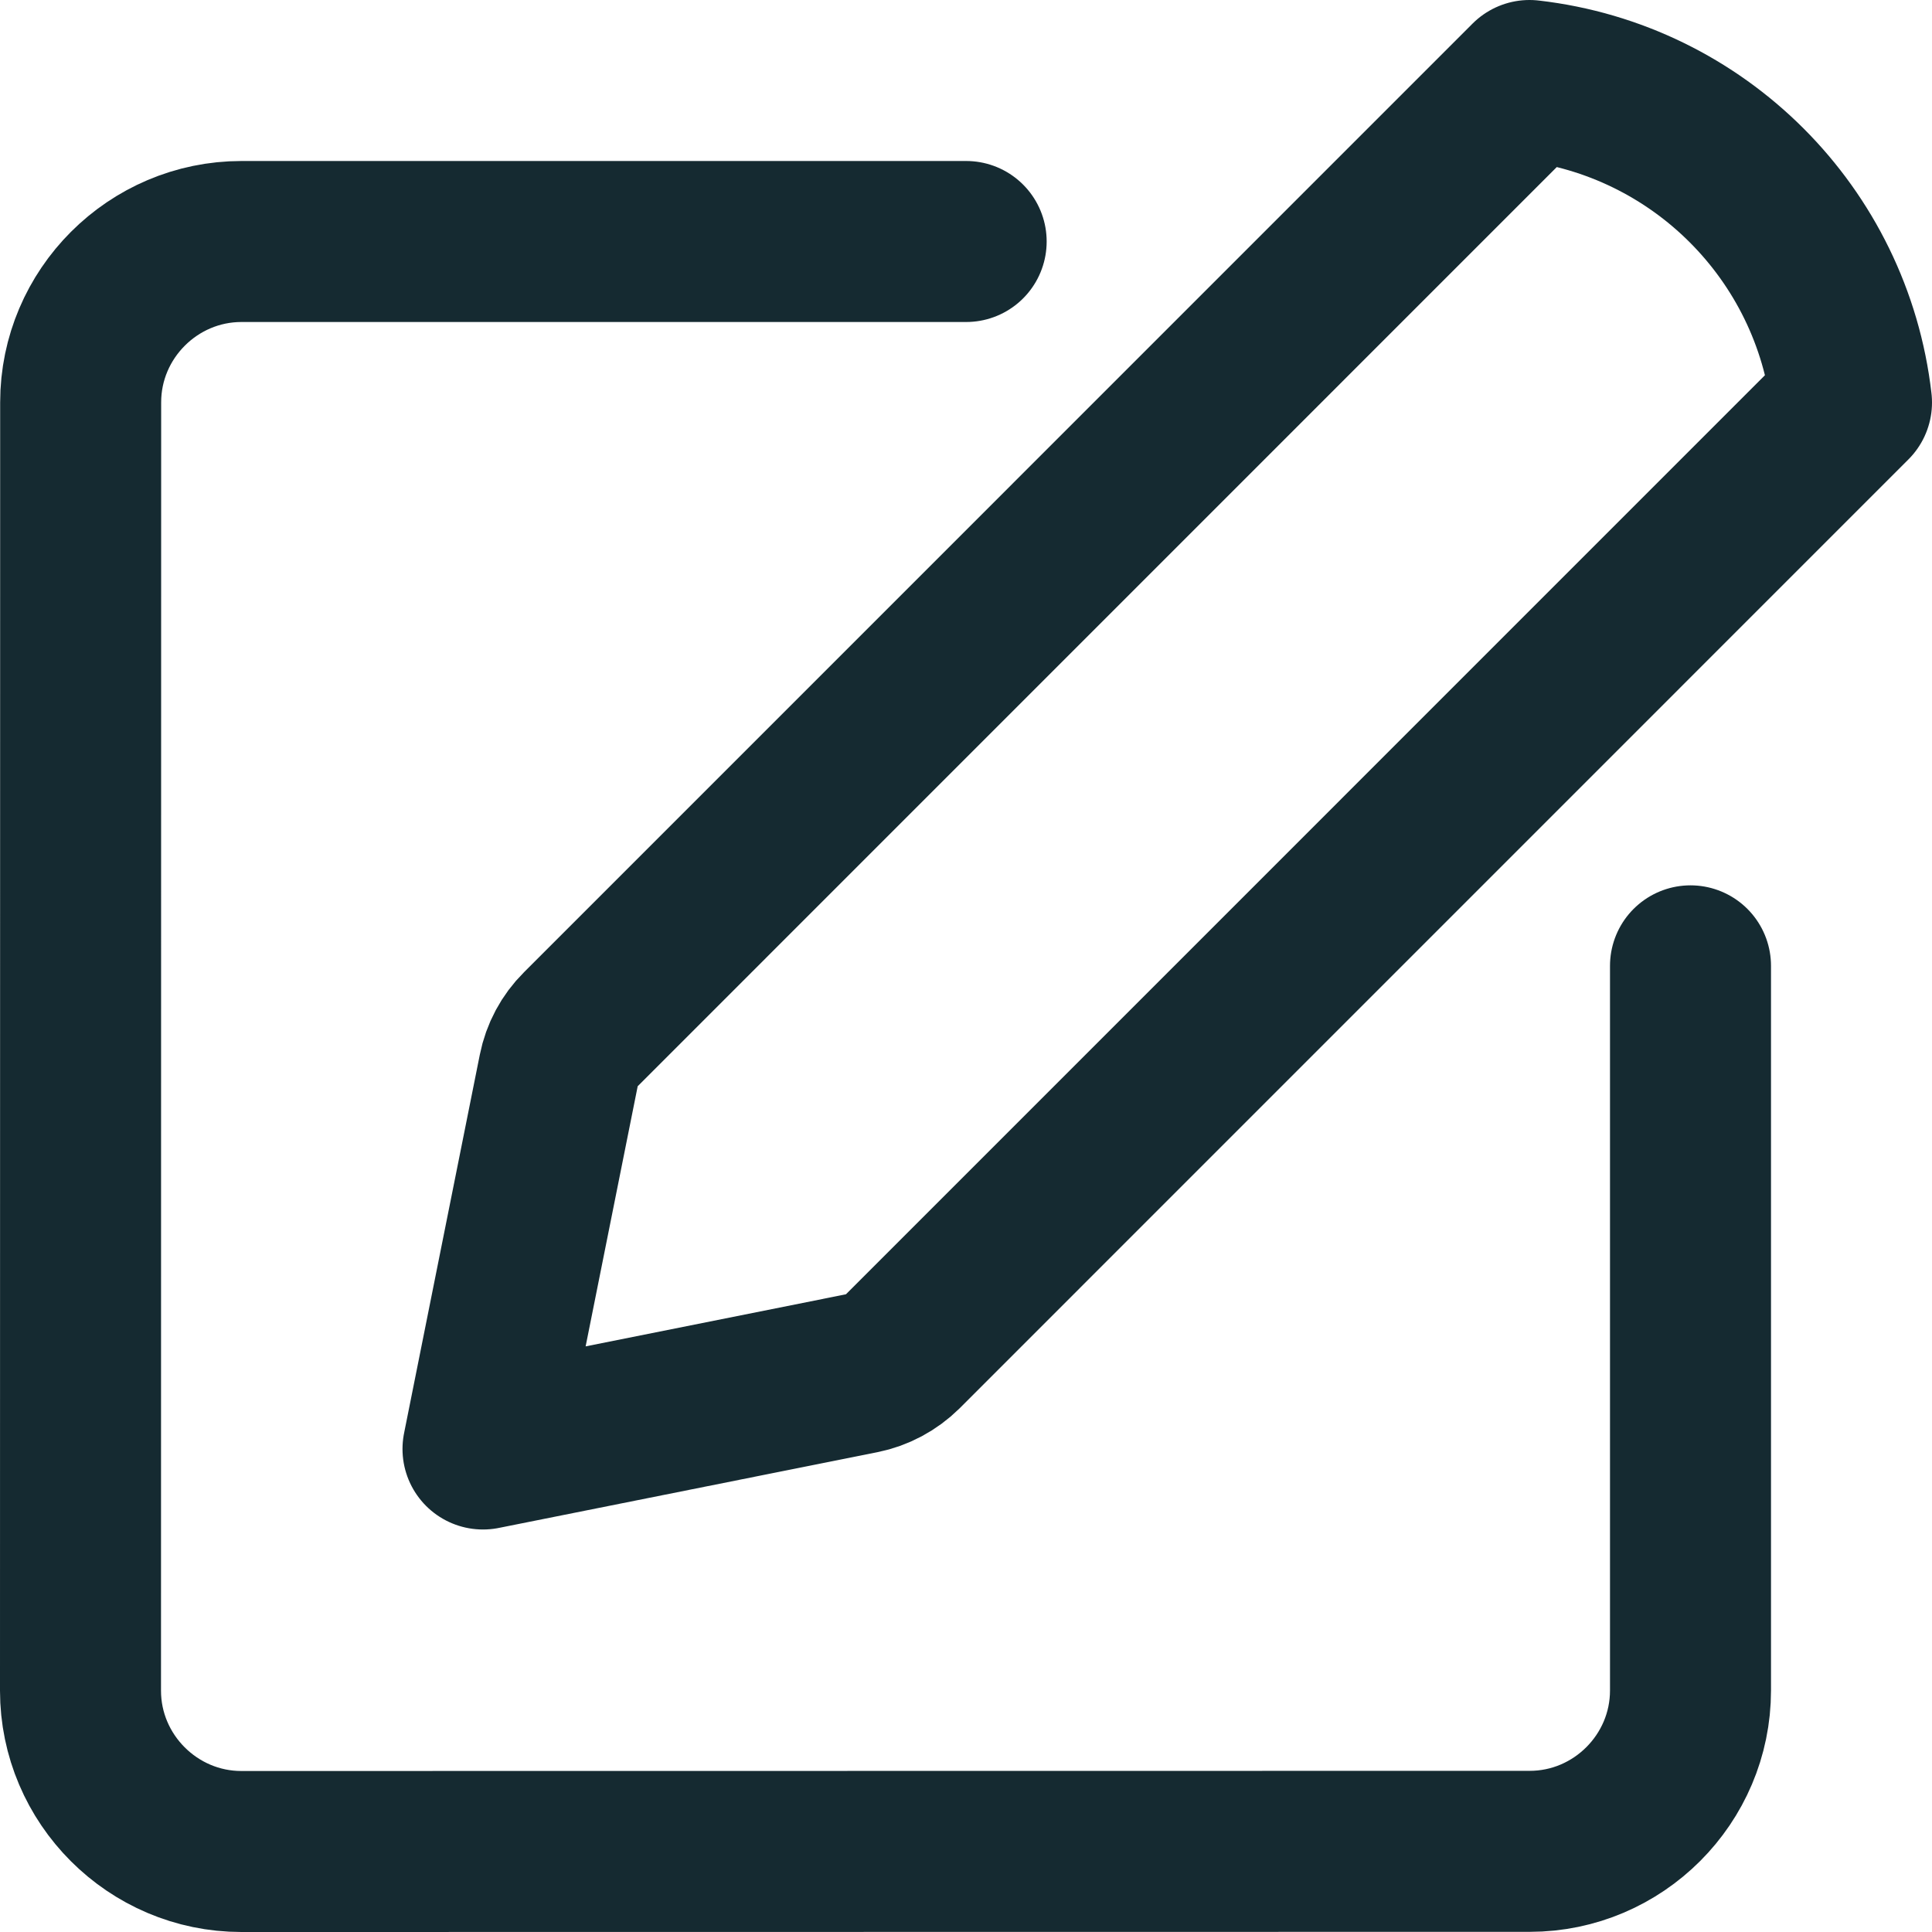 <?xml version="1.0" encoding="utf-8"?>
<!-- Generator: Adobe Illustrator 16.0.0, SVG Export Plug-In . SVG Version: 6.00 Build 0)  -->
<!DOCTYPE svg PUBLIC "-//W3C//DTD SVG 1.1//EN" "http://www.w3.org/Graphics/SVG/1.1/DTD/svg11.dtd">
<svg version="1.1" id="Layer_1" xmlns="http://www.w3.org/2000/svg" xmlns:xlink="http://www.w3.org/1999/xlink" x="0px" y="0px"
	 width="24px" height="24px" viewBox="0 0 24 24" enable-background="new 0 0 24 24" xml:space="preserve">
<g>
	<defs>
		<rect id="SVGID_1_" width="24" height="24"/>
	</defs>
	<clipPath id="SVGID_2_">
		<use xlink:href="#SVGID_1_"  overflow="visible"/>
	</clipPath>
	
		<path clip-path="url(#SVGID_2_)" fill="none" stroke="#152A31" stroke-width="2" stroke-linecap="round" stroke-linejoin="round" stroke-miterlimit="10" d="
		M21,11.998V21c0,1.098-0.898,1.998-1.998,1.998L2.998,23C1.899,23,1,22.1,1,21.002L1.002,4.998C1.002,3.899,1.901,3,3,3h9.002"/>
	
		<path clip-path="url(#SVGID_2_)" fill="none" stroke="#152A31" stroke-width="2" stroke-linecap="round" stroke-linejoin="round" stroke-miterlimit="10" d="
		M6,18l4.703-0.941c0.194-0.039,0.372-0.135,0.512-0.273L23,5c-0.242-2.101-1.898-3.758-4-4L7.215,12.786
		c-0.14,0.139-0.235,0.316-0.274,0.512L6,18z"/>
</g>
</svg>
